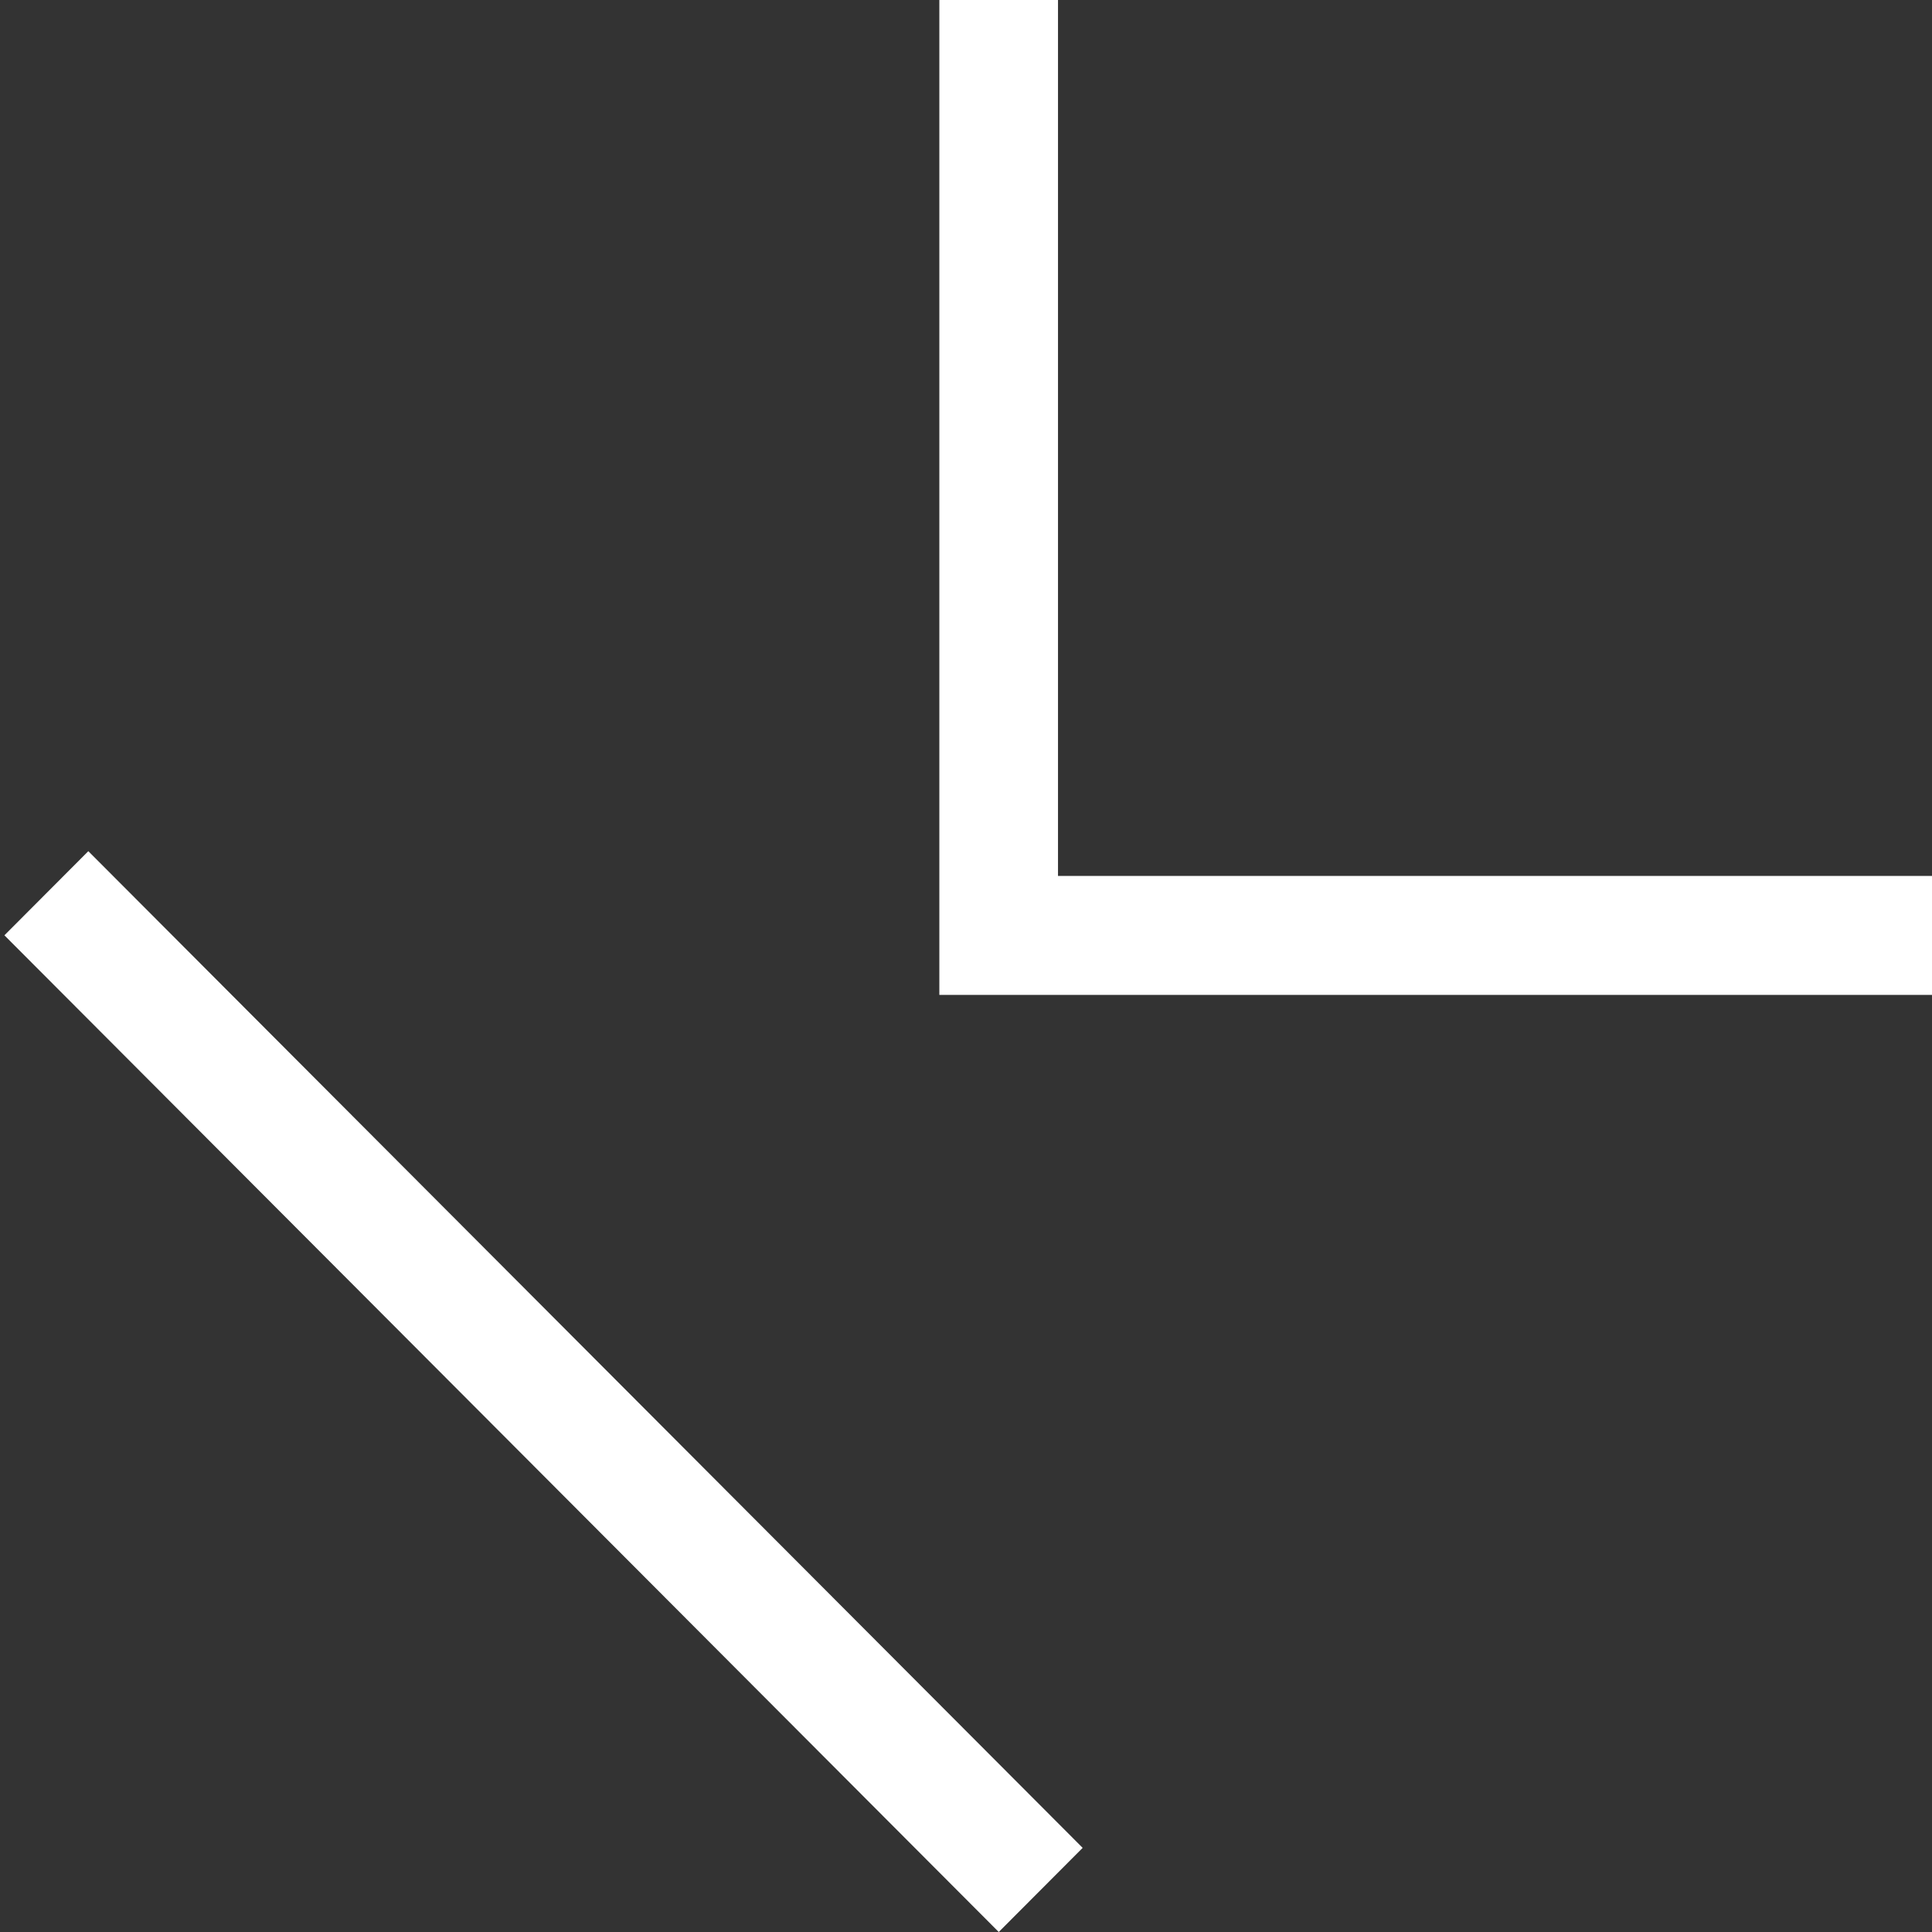 <svg xmlns="http://www.w3.org/2000/svg" width="60" height="60" viewBox="0 0 60 60"><rect x="0" y="0" width="60" height="60" fill="#333333" stroke="none"/><g fill="#fff"><path d="M32.857 0h-3.685v30.898H60v-3.695H32.857M.137 29.047L31.017 60l2.606-2.613-30.88-30.953"/></g></svg>
